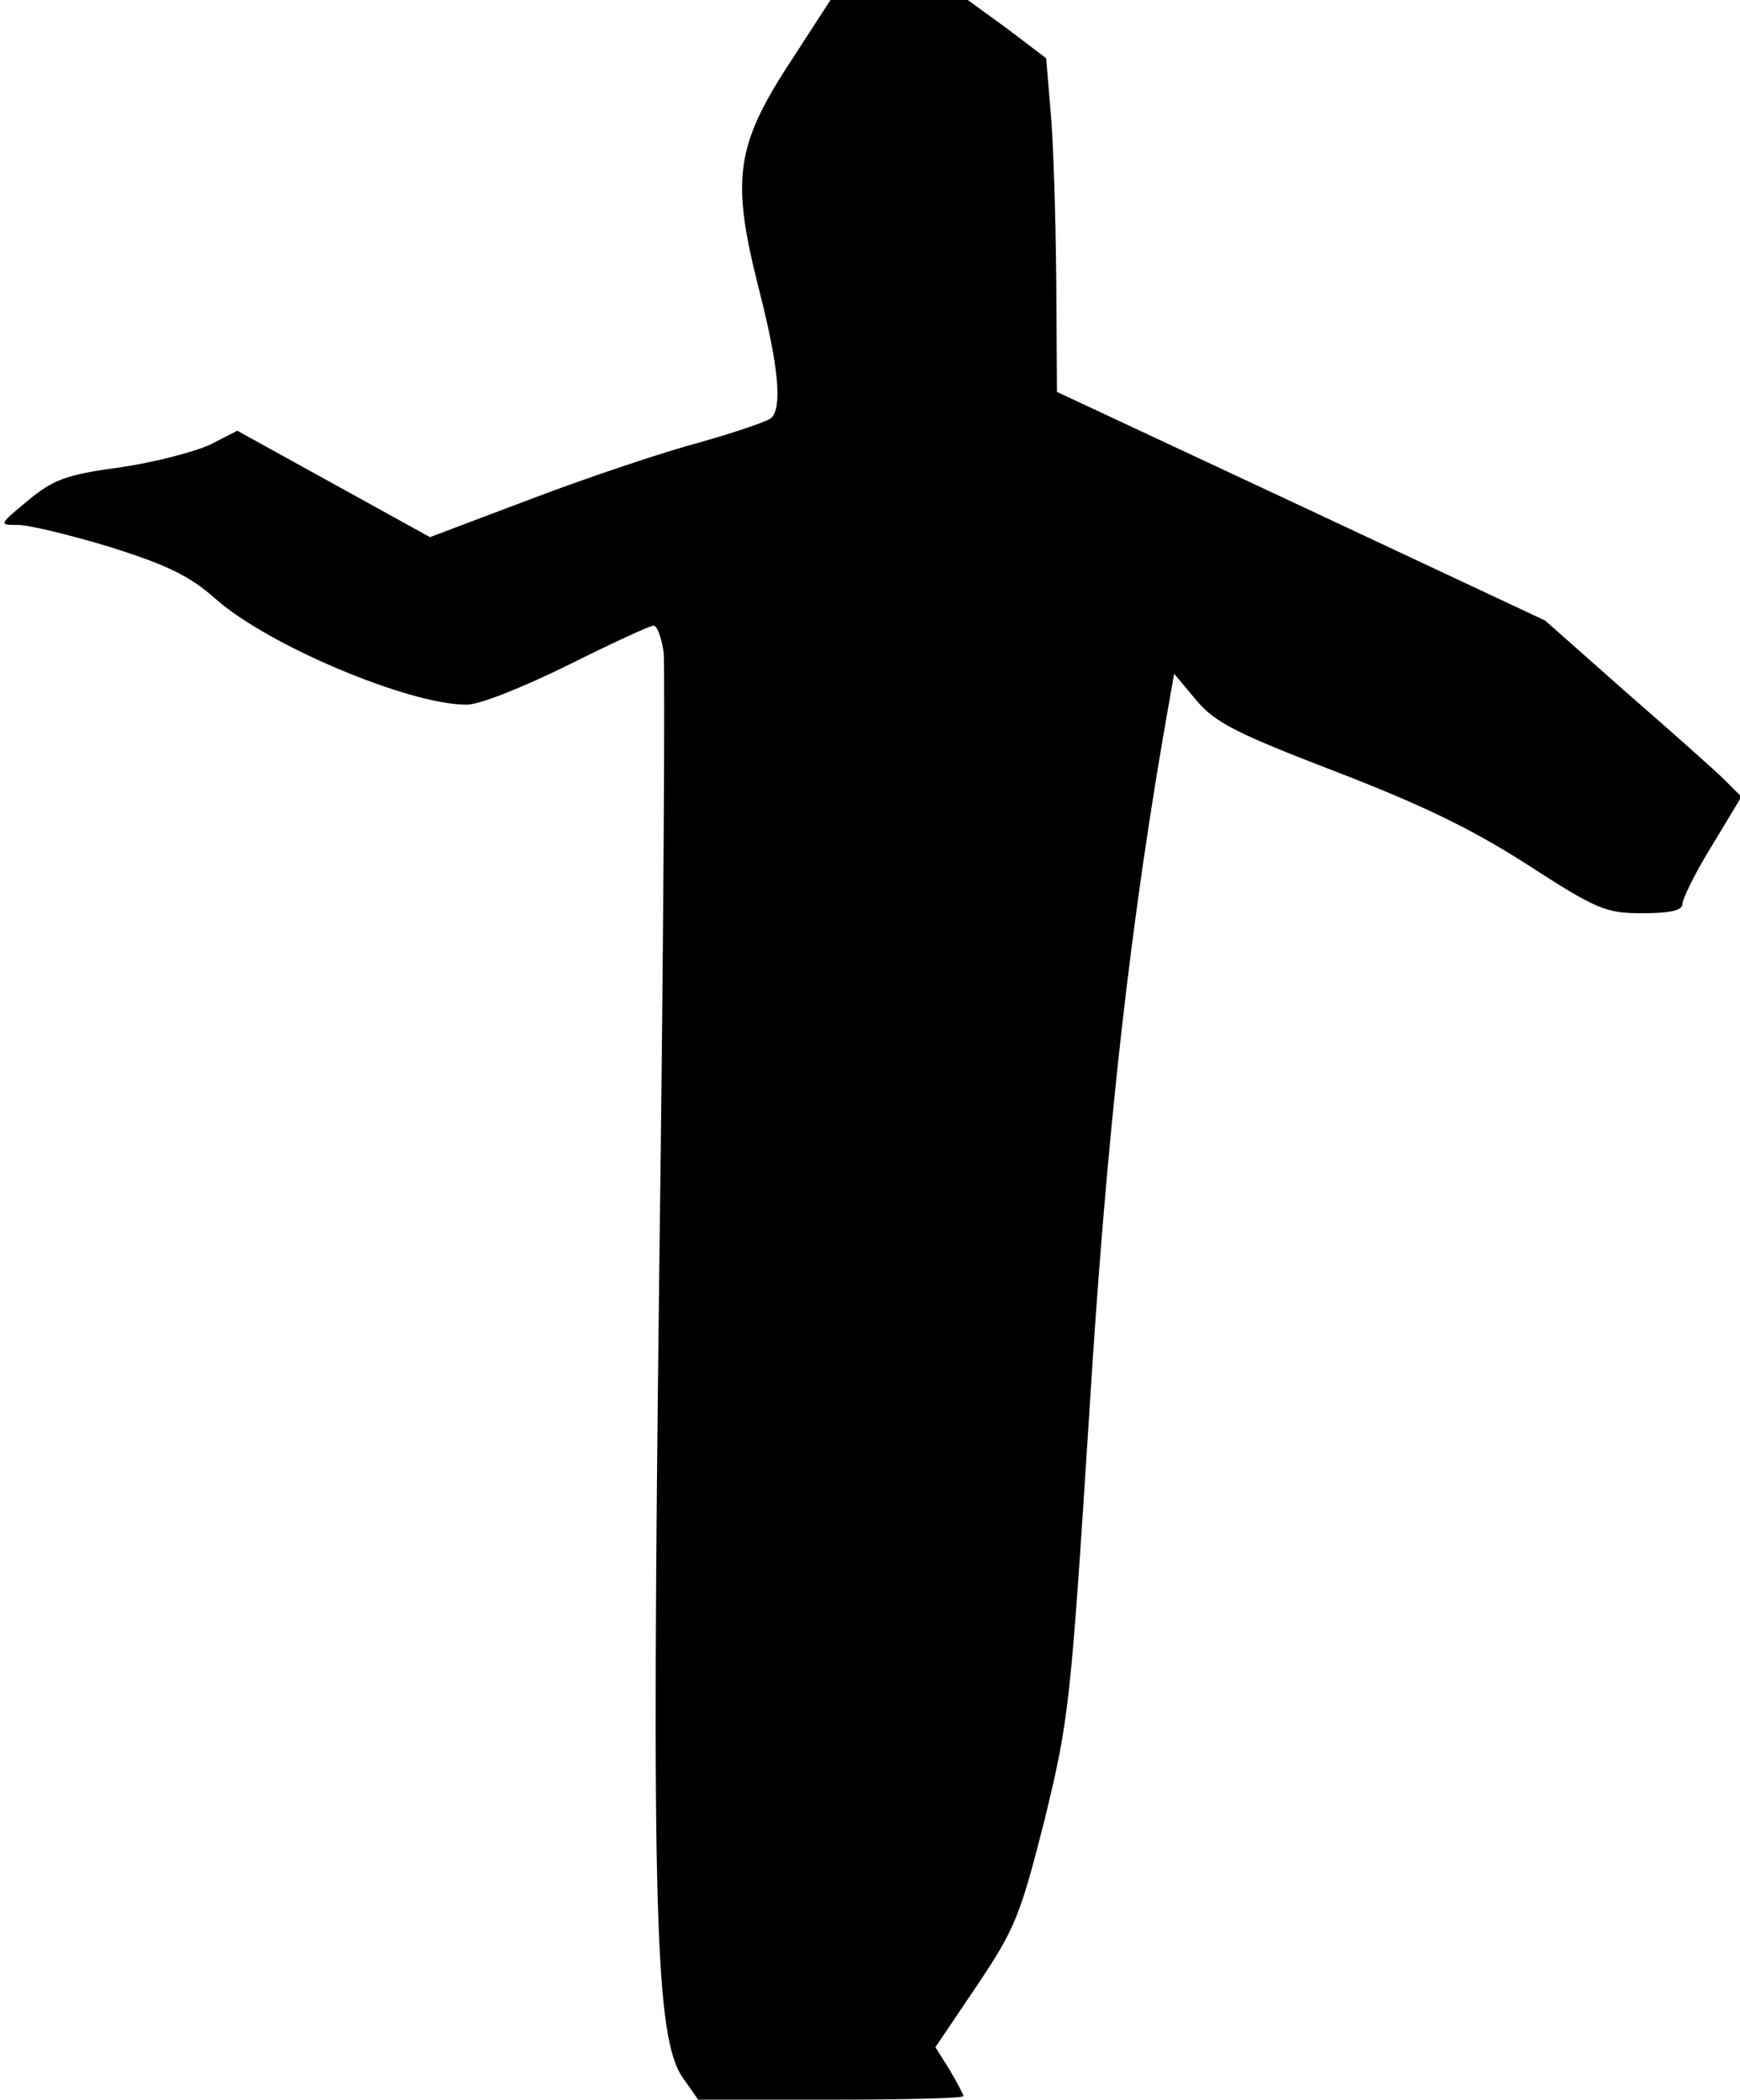 <?xml version="1.0" standalone="no"?>
<!DOCTYPE svg PUBLIC "-//W3C//DTD SVG 20010904//EN"
 "http://www.w3.org/TR/2001/REC-SVG-20010904/DTD/svg10.dtd">
<svg version="1.0" xmlns="http://www.w3.org/2000/svg"
 width="242pt" height="292pt" viewBox="0 0 242 292"
 preserveAspectRatio="xMidYMid meet">
<g transform="translate(0,292) scale(0.1,-0.1)"
fill="#000000" stroke="none">
<path fill="#000000" stroke="none" d="M1098 2832 c-75 -115 -81 -162 -43
-312 28 -109 33 -166 18 -181 -5 -5 -50 -20 -99 -34 -49 -13 -154 -48 -233
-78 l-143 -54 -134 74 -134 74 -37 -19 c-21 -10 -78 -25 -126 -32 -75 -10 -93
-17 -128 -46 -41 -34 -41 -34 -14 -34 15 0 73 -14 129 -31 79 -25 110 -40 146
-72 72 -64 268 -147 349 -147 18 0 78 24 141 55 60 30 114 55 119 55 5 0 11
-17 14 -37 2 -21 0 -404 -6 -851 -11 -902 -6 -1077 33 -1132 l21 -30 185 0
c101 0 184 2 184 5 0 2 -9 19 -19 36 l-20 32 58 86 c53 79 60 97 94 231 34
140 36 160 62 565 24 389 57 686 112 994 l6 34 31 -37 c26 -31 56 -46 191 -98
117 -45 189 -79 267 -129 99 -64 111 -69 162 -69 40 0 56 4 56 13 0 7 18 44
41 81 l41 68 -23 23 c-13 13 -75 68 -137 122 l-113 100 -339 159 -340 159 -1
160 c-1 88 -4 192 -8 232 l-6 72 -54 41 -55 40 -95 0 -96 0 -57 -88z"/>
</g>
</svg>
